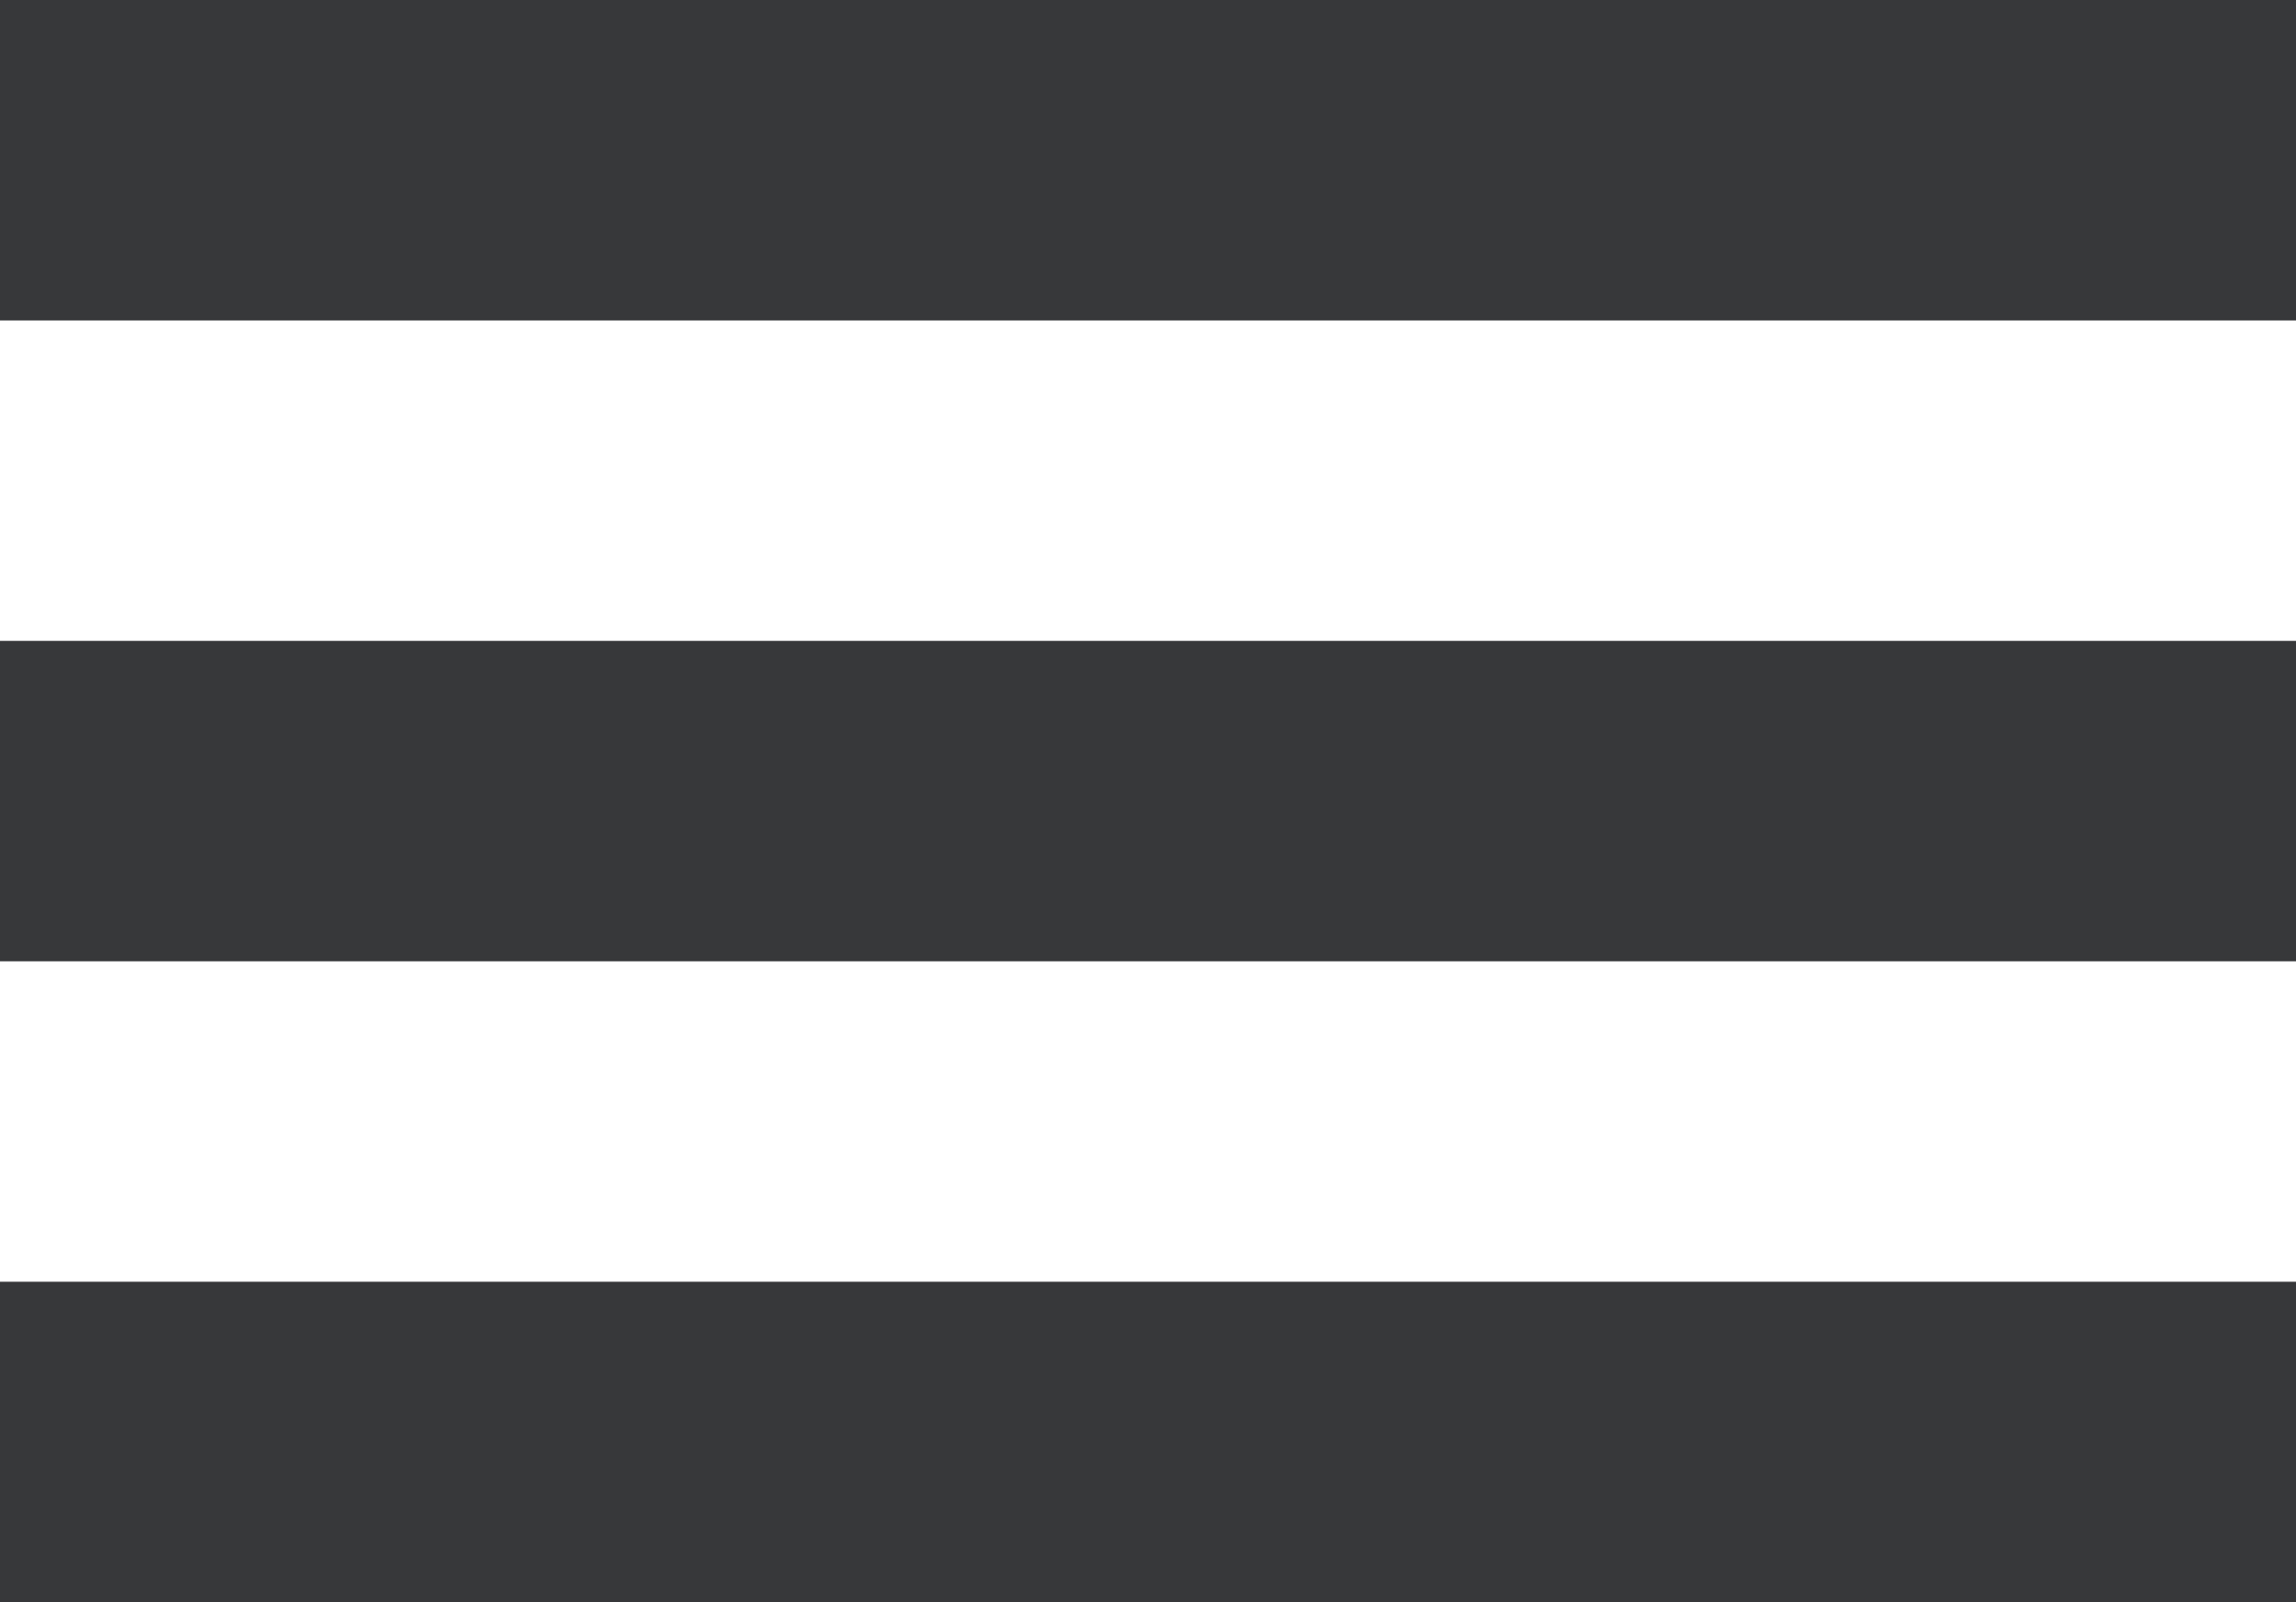 <svg xmlns="http://www.w3.org/2000/svg" xmlns:xlink="http://www.w3.org/1999/xlink" width="43" height="30" viewBox="0 0 43 30"><defs><path id="wp8na" d="M423 1162v-6h43v6zm0 12v-6h43v6zm0 12v-6h43v6z"/></defs><g><g transform="translate(-423 -1156)"><use fill="#37383a" xlink:href="#wp8na"/></g></g></svg>